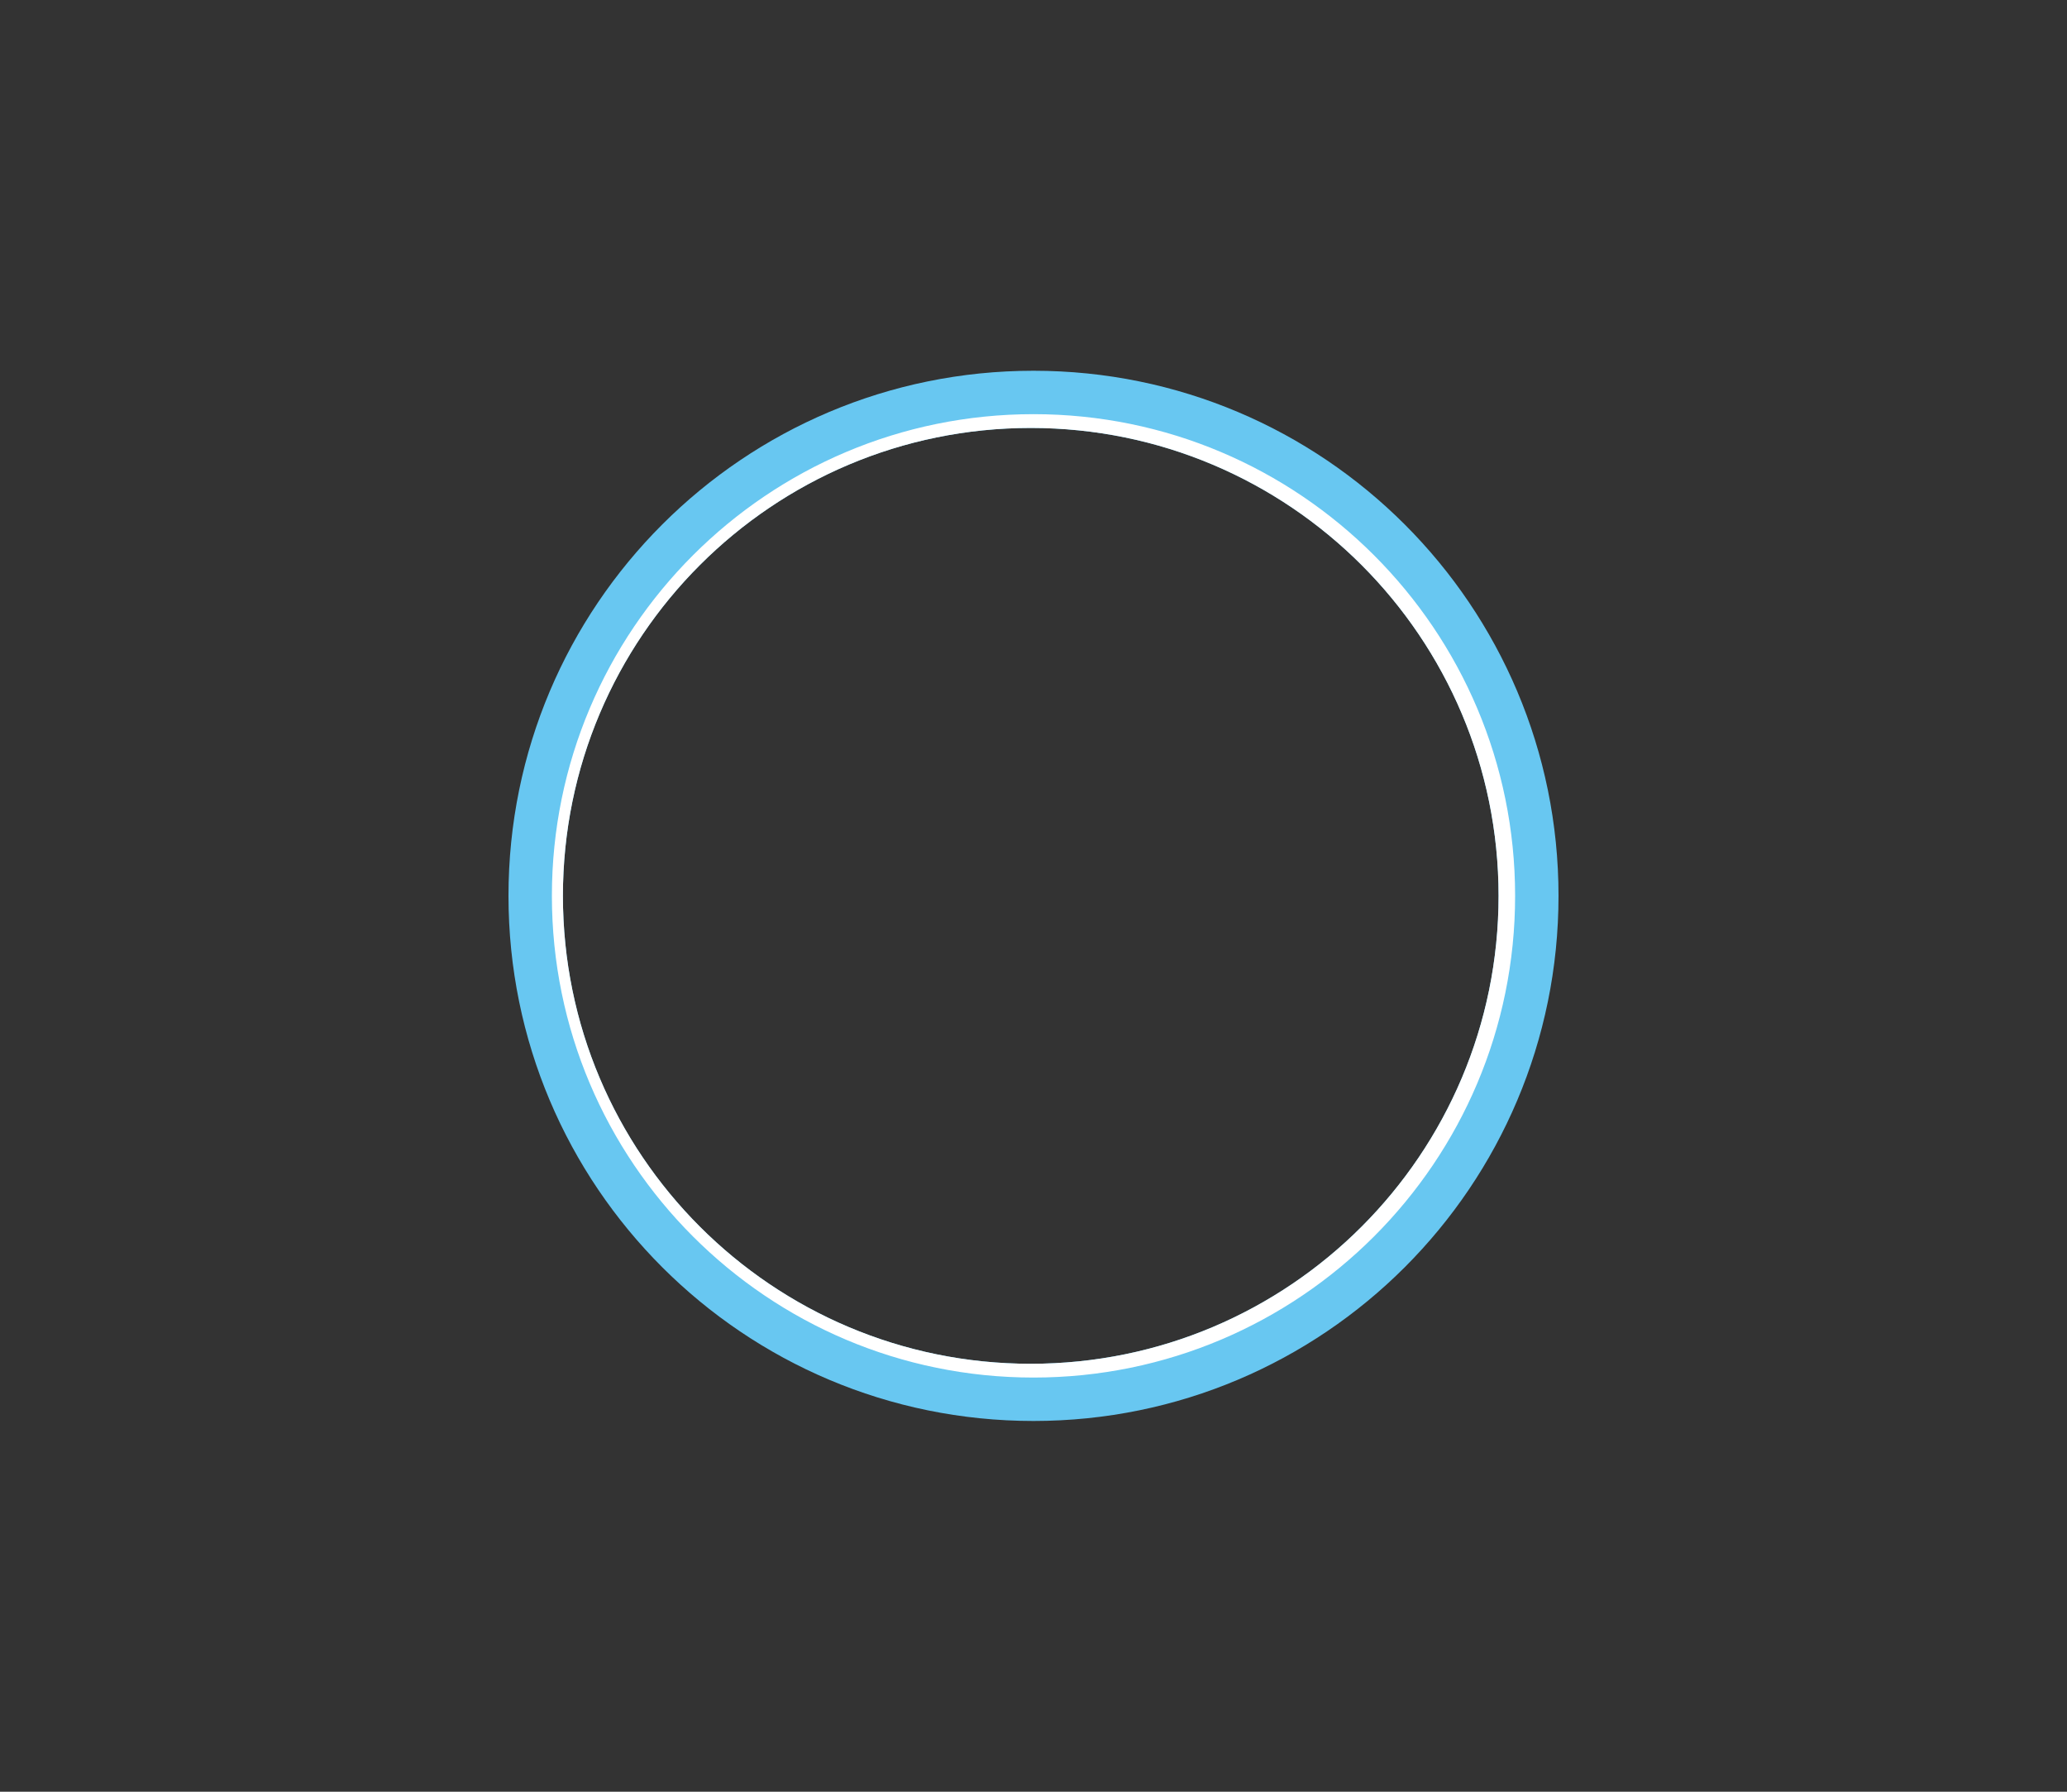 <?xml version="1.0" encoding="utf-8"?>
<!-- Generator: Adobe Illustrator 19.0.0, SVG Export Plug-In . SVG Version: 6.00 Build 0)  -->
<svg version="1.0" id="Calque_126" xmlns="http://www.w3.org/2000/svg" xmlns:xlink="http://www.w3.org/1999/xlink" x="0px" y="0px" width="300px" height="260px"
	 viewBox="0 0 300 260" style="enable-background:new 0 0 300 260;" xml:space="preserve">
<rect x="0" y="0" width="300" height="260" fill="#333333" stroke="none"/>
<style type="text/css">
	.st0{fill:#68C7F1;}
	.st1{fill:#FFFFFF;}
</style>
<g id="Calque_133">
	<path id="XMLID_9_" class="st0" d="M150,53.8c-42.1,0-76.2,34.1-76.2,76.2c0,42.1,34.1,76.2,76.2,76.2s76.2-34.1,76.2-76.2
		C226.2,87.9,192.1,53.8,150,53.8z M149.6,197.9c-37.5,0-67.9-30.4-67.9-67.9c0-37.5,30.4-67.9,67.9-67.9s67.9,30.4,67.9,67.9
		C217.5,167.5,187.1,197.9,149.6,197.9z"/>
	<path id="XMLID_7_" class="st1" d="M150,60.1c-38.6,0-69.9,31.3-69.9,69.9c0,38.6,31.3,69.9,69.9,69.9s69.9-31.3,69.9-69.9
		C219.9,91.4,188.6,60.1,150,60.1z M149.6,197.9c-37.5,0-67.9-30.4-67.9-67.9c0-37.5,30.4-67.9,67.9-67.9s67.9,30.4,67.9,67.9
		C217.5,167.5,187.1,197.9,149.6,197.9z"/>
</g>
</svg>
